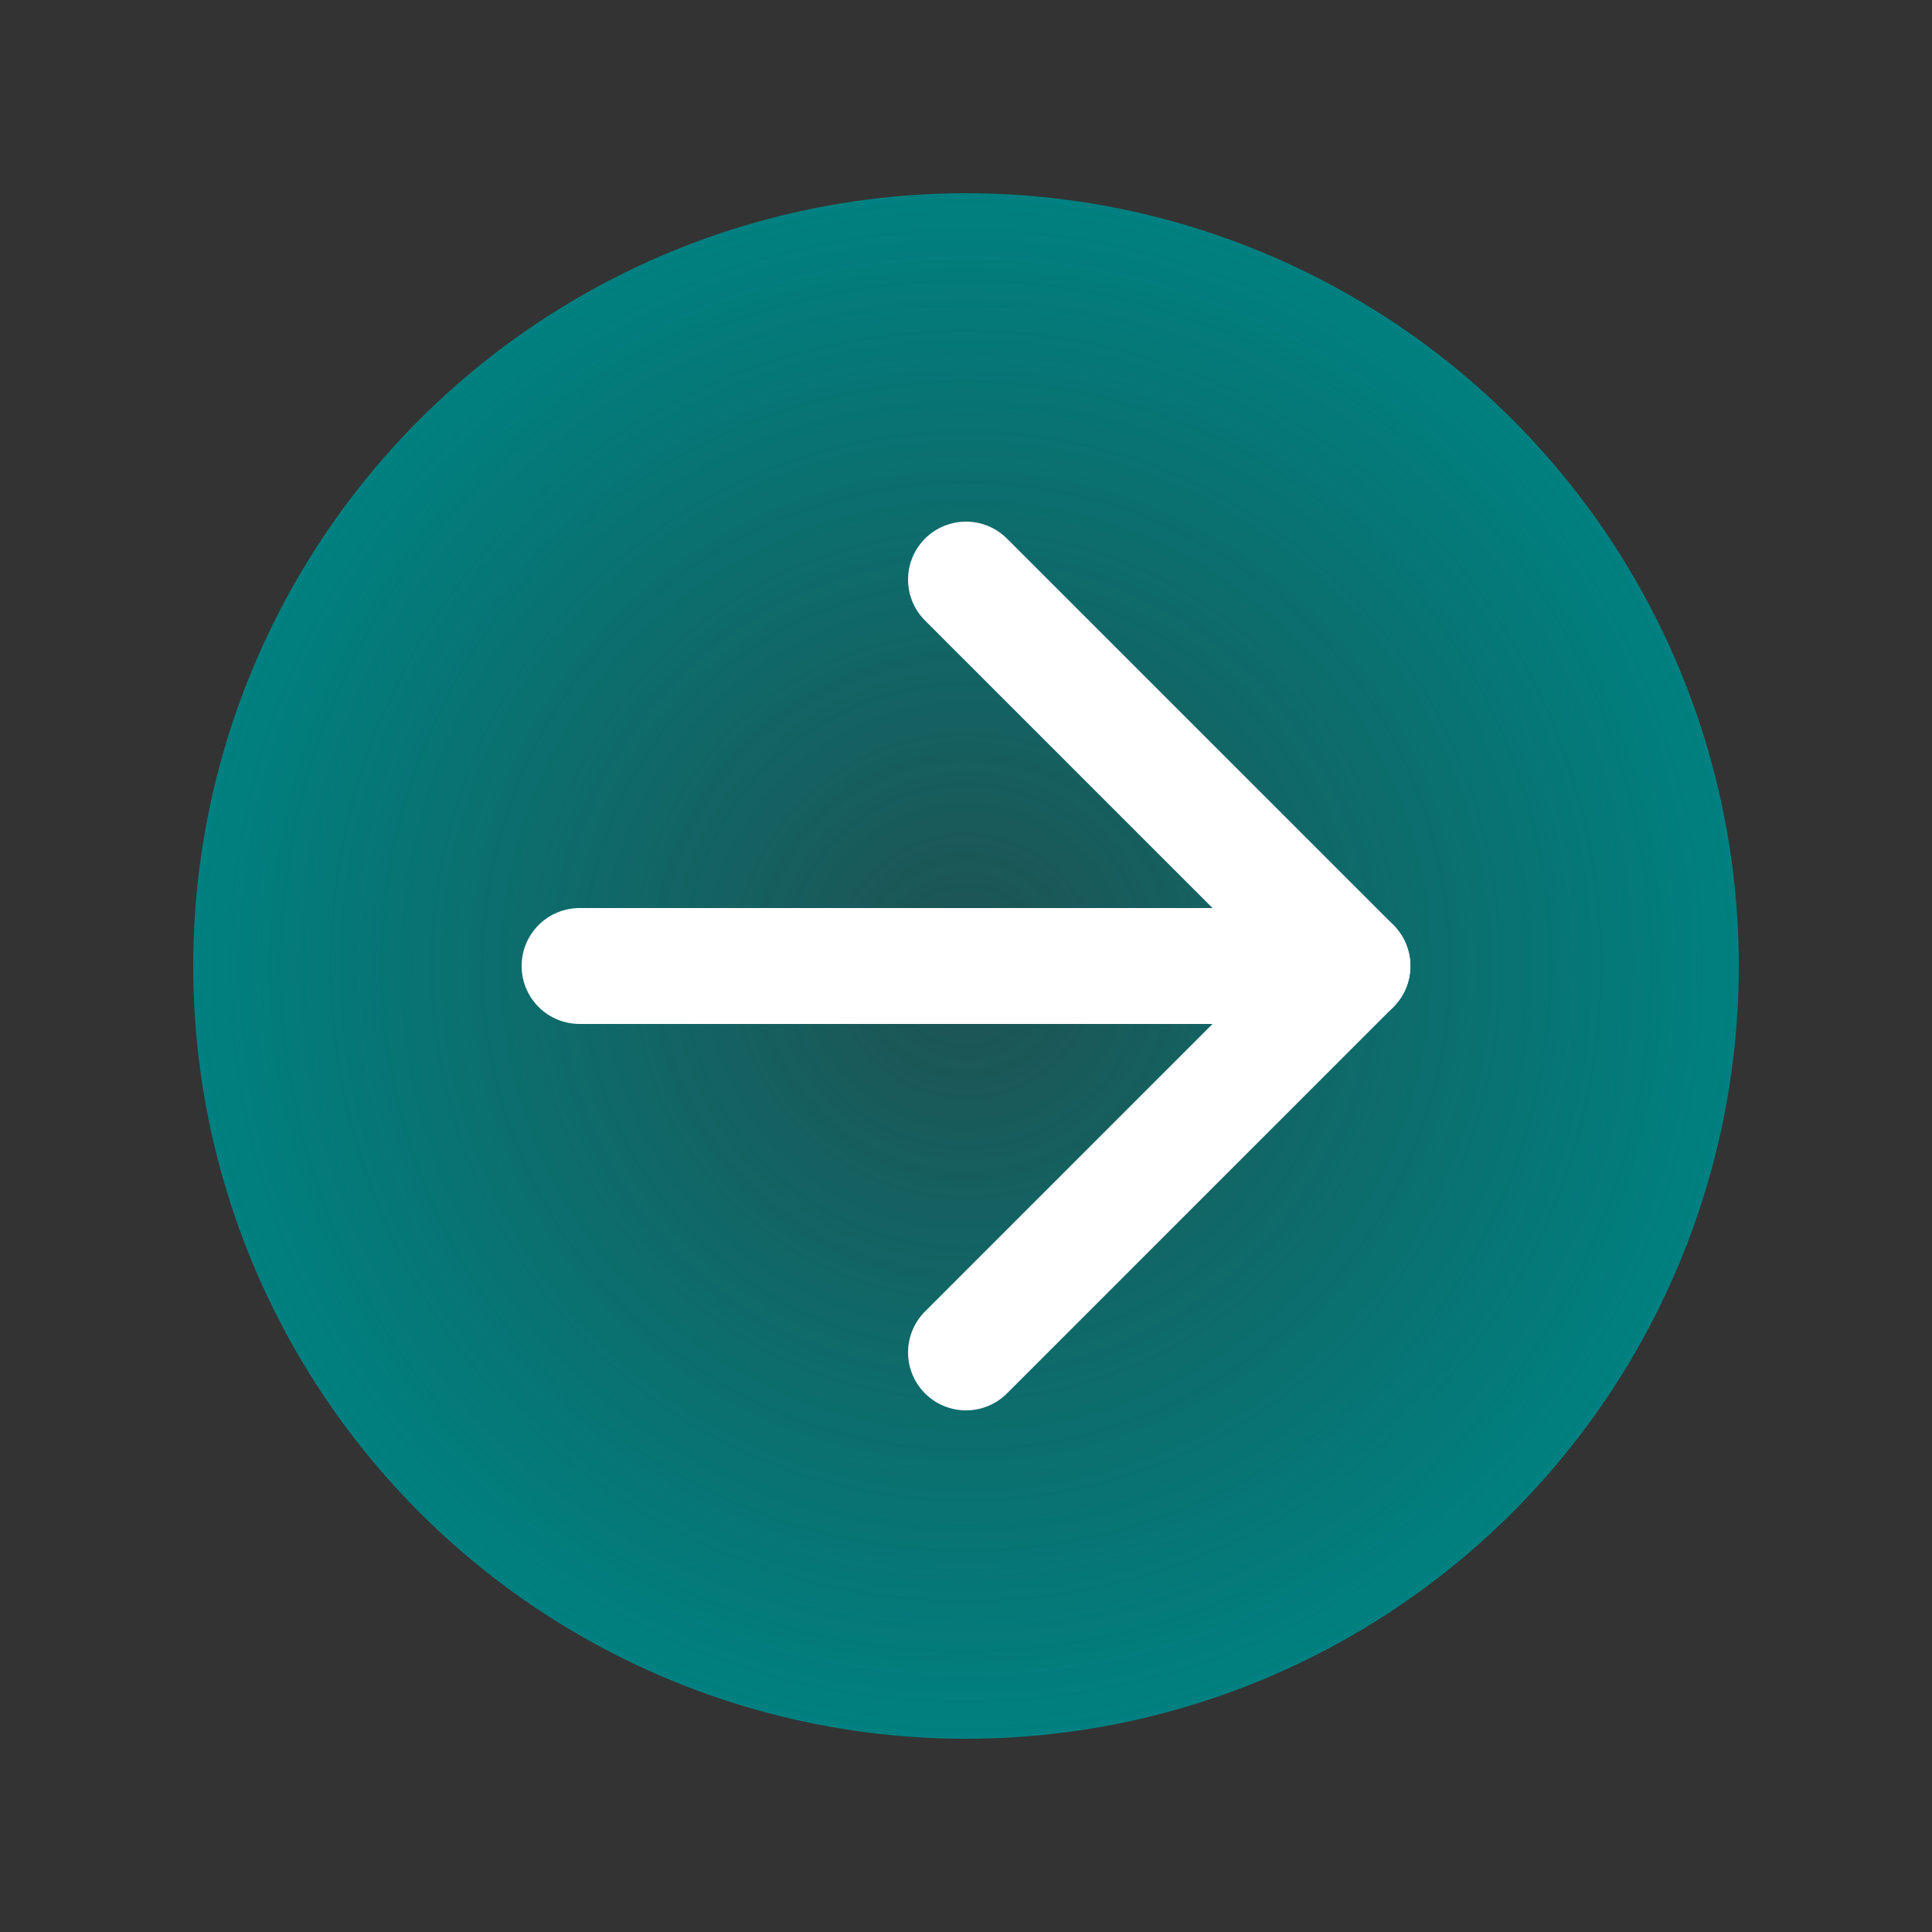 <?xml version="1.0" encoding="UTF-8" standalone="no"?>
<!-- Created with Inkscape (http://www.inkscape.org/) -->

<svg
   width="100"
   height="100"
   viewBox="0 0 26.458 26.458"
   version="1.1"
   id="svg5"
   inkscape:version="1.2 (dc2aedaf03, 2022-05-15)"
   sodipodi:docname="ForwardEnabledIcon.svg"
   inkscape:export-filename="ForwardEnabledIcon.png"
   inkscape:export-xdpi="96"
   inkscape:export-ydpi="96"
   xmlns:inkscape="http://www.inkscape.org/namespaces/inkscape"
   xmlns:sodipodi="http://sodipodi.sourceforge.net/DTD/sodipodi-0.dtd"
   xmlns:xlink="http://www.w3.org/1999/xlink"
   xmlns="http://www.w3.org/2000/svg"
   xmlns:svg="http://www.w3.org/2000/svg">
  <rect x="0" y="0" width="26.458" height="26.458" fill="#333333" stroke="none"/>
  <sodipodi:namedview
     id="namedview7"
     pagecolor="#ffffff"
     bordercolor="#000000"
     borderopacity="0.25"
     inkscape:showpageshadow="2"
     inkscape:pageopacity="0.0"
     inkscape:pagecheckerboard="0"
     inkscape:deskcolor="#d1d1d1"
     inkscape:document-units="px"
     showgrid="true"
     inkscape:zoom="6.675088"
     inkscape:cx="96.927561"
     inkscape:cy="53.033009"
     inkscape:window-width="2256"
     inkscape:window-height="1398"
     inkscape:window-x="-11"
     inkscape:window-y="-11"
     inkscape:window-maximized="1"
     inkscape:current-layer="layer1">
    <inkscape:grid
       id="grid9"
       spacingx="2.646"
       spacingy="2.646" />
  </sodipodi:namedview>
  <defs
     id="defs2">
    <linearGradient
       inkscape:collect="always"
       id="linearGradient4247">
      <stop
         style="stop-color:#008080;stop-opacity:0.4;"
         offset="0"
         id="stop4243" />
      <stop
         style="stop-color:#008080;stop-opacity:1;"
         offset="1"
         id="stop4245" />
    </linearGradient>
    <radialGradient
       inkscape:collect="always"
       xlink:href="#linearGradient4247"
       id="radialGradient4249"
       cx="13.229"
       cy="13.229"
       fx="13.229"
       fy="13.229"
       r="10.583"
       gradientUnits="userSpaceOnUse" />
  </defs>
  <g
     inkscape:label="Layer 1"
     inkscape:groupmode="layer"
     id="layer1">
    <circle
       style="fill:url(#radialGradient4249);stroke:none;stroke-width:0.265;fill-opacity:1"
       id="path328"
       cx="13.229"
       cy="13.229"
       r="10.583" />
    <path
       style="fill:none;stroke:#ffffff;stroke-width:1.587;stroke-linecap:round;stroke-linejoin:round;stroke-dasharray:none"
       d="M 18.521,13.229 H 7.937"
       id="path260" />
    <path
       style="fill:none;stroke:#ffffff;stroke-width:1.587;stroke-linecap:round;stroke-linejoin:round;stroke-dasharray:none"
       d="m 13.229,7.937 5.292,5.292 -5.292,5.292"
       id="path324" />
  </g>
</svg>
